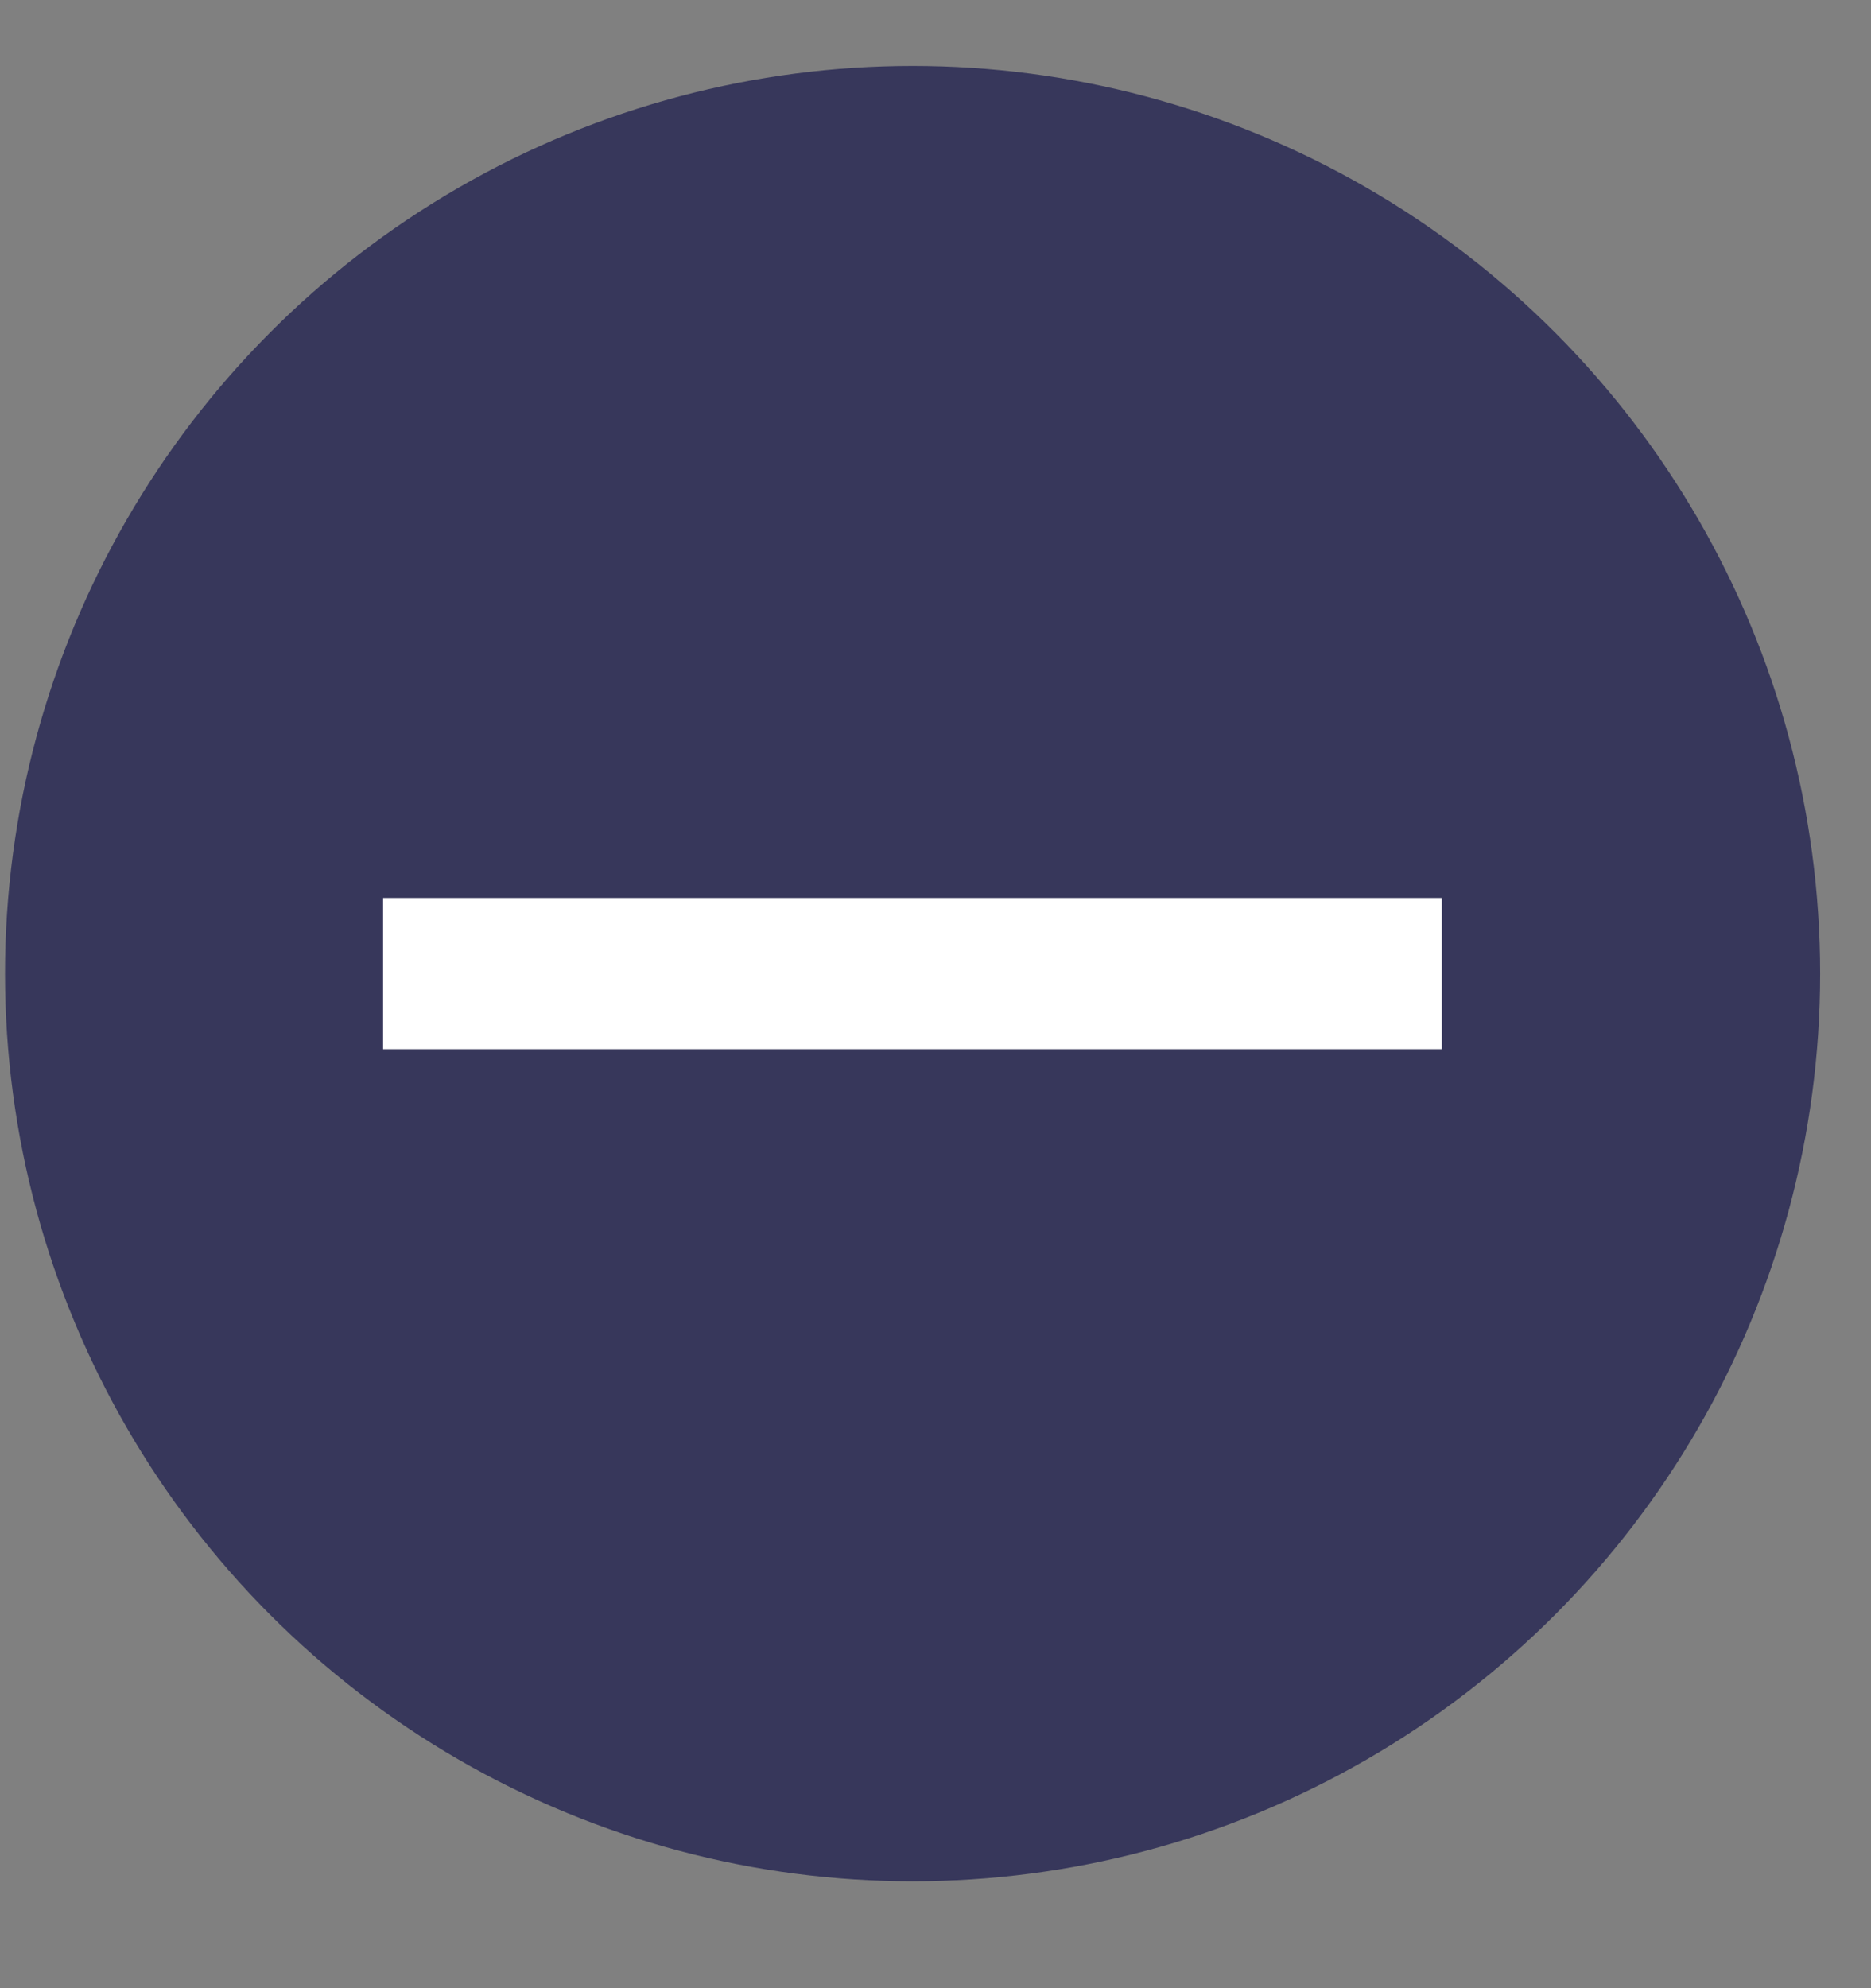 <svg width="16" height="17" viewBox="0 0 16 17" fill="none" xmlns="http://www.w3.org/2000/svg">
<rect x="0" y="0" width="16" height="17" fill="#808080" stroke="none"/>
<circle cx="7.804" cy="8.325" r="7.761" fill="#37375B"/>
<rect x="3.276" y="7.678" width="9.054" height="1.293" fill="white"/>
</svg>
